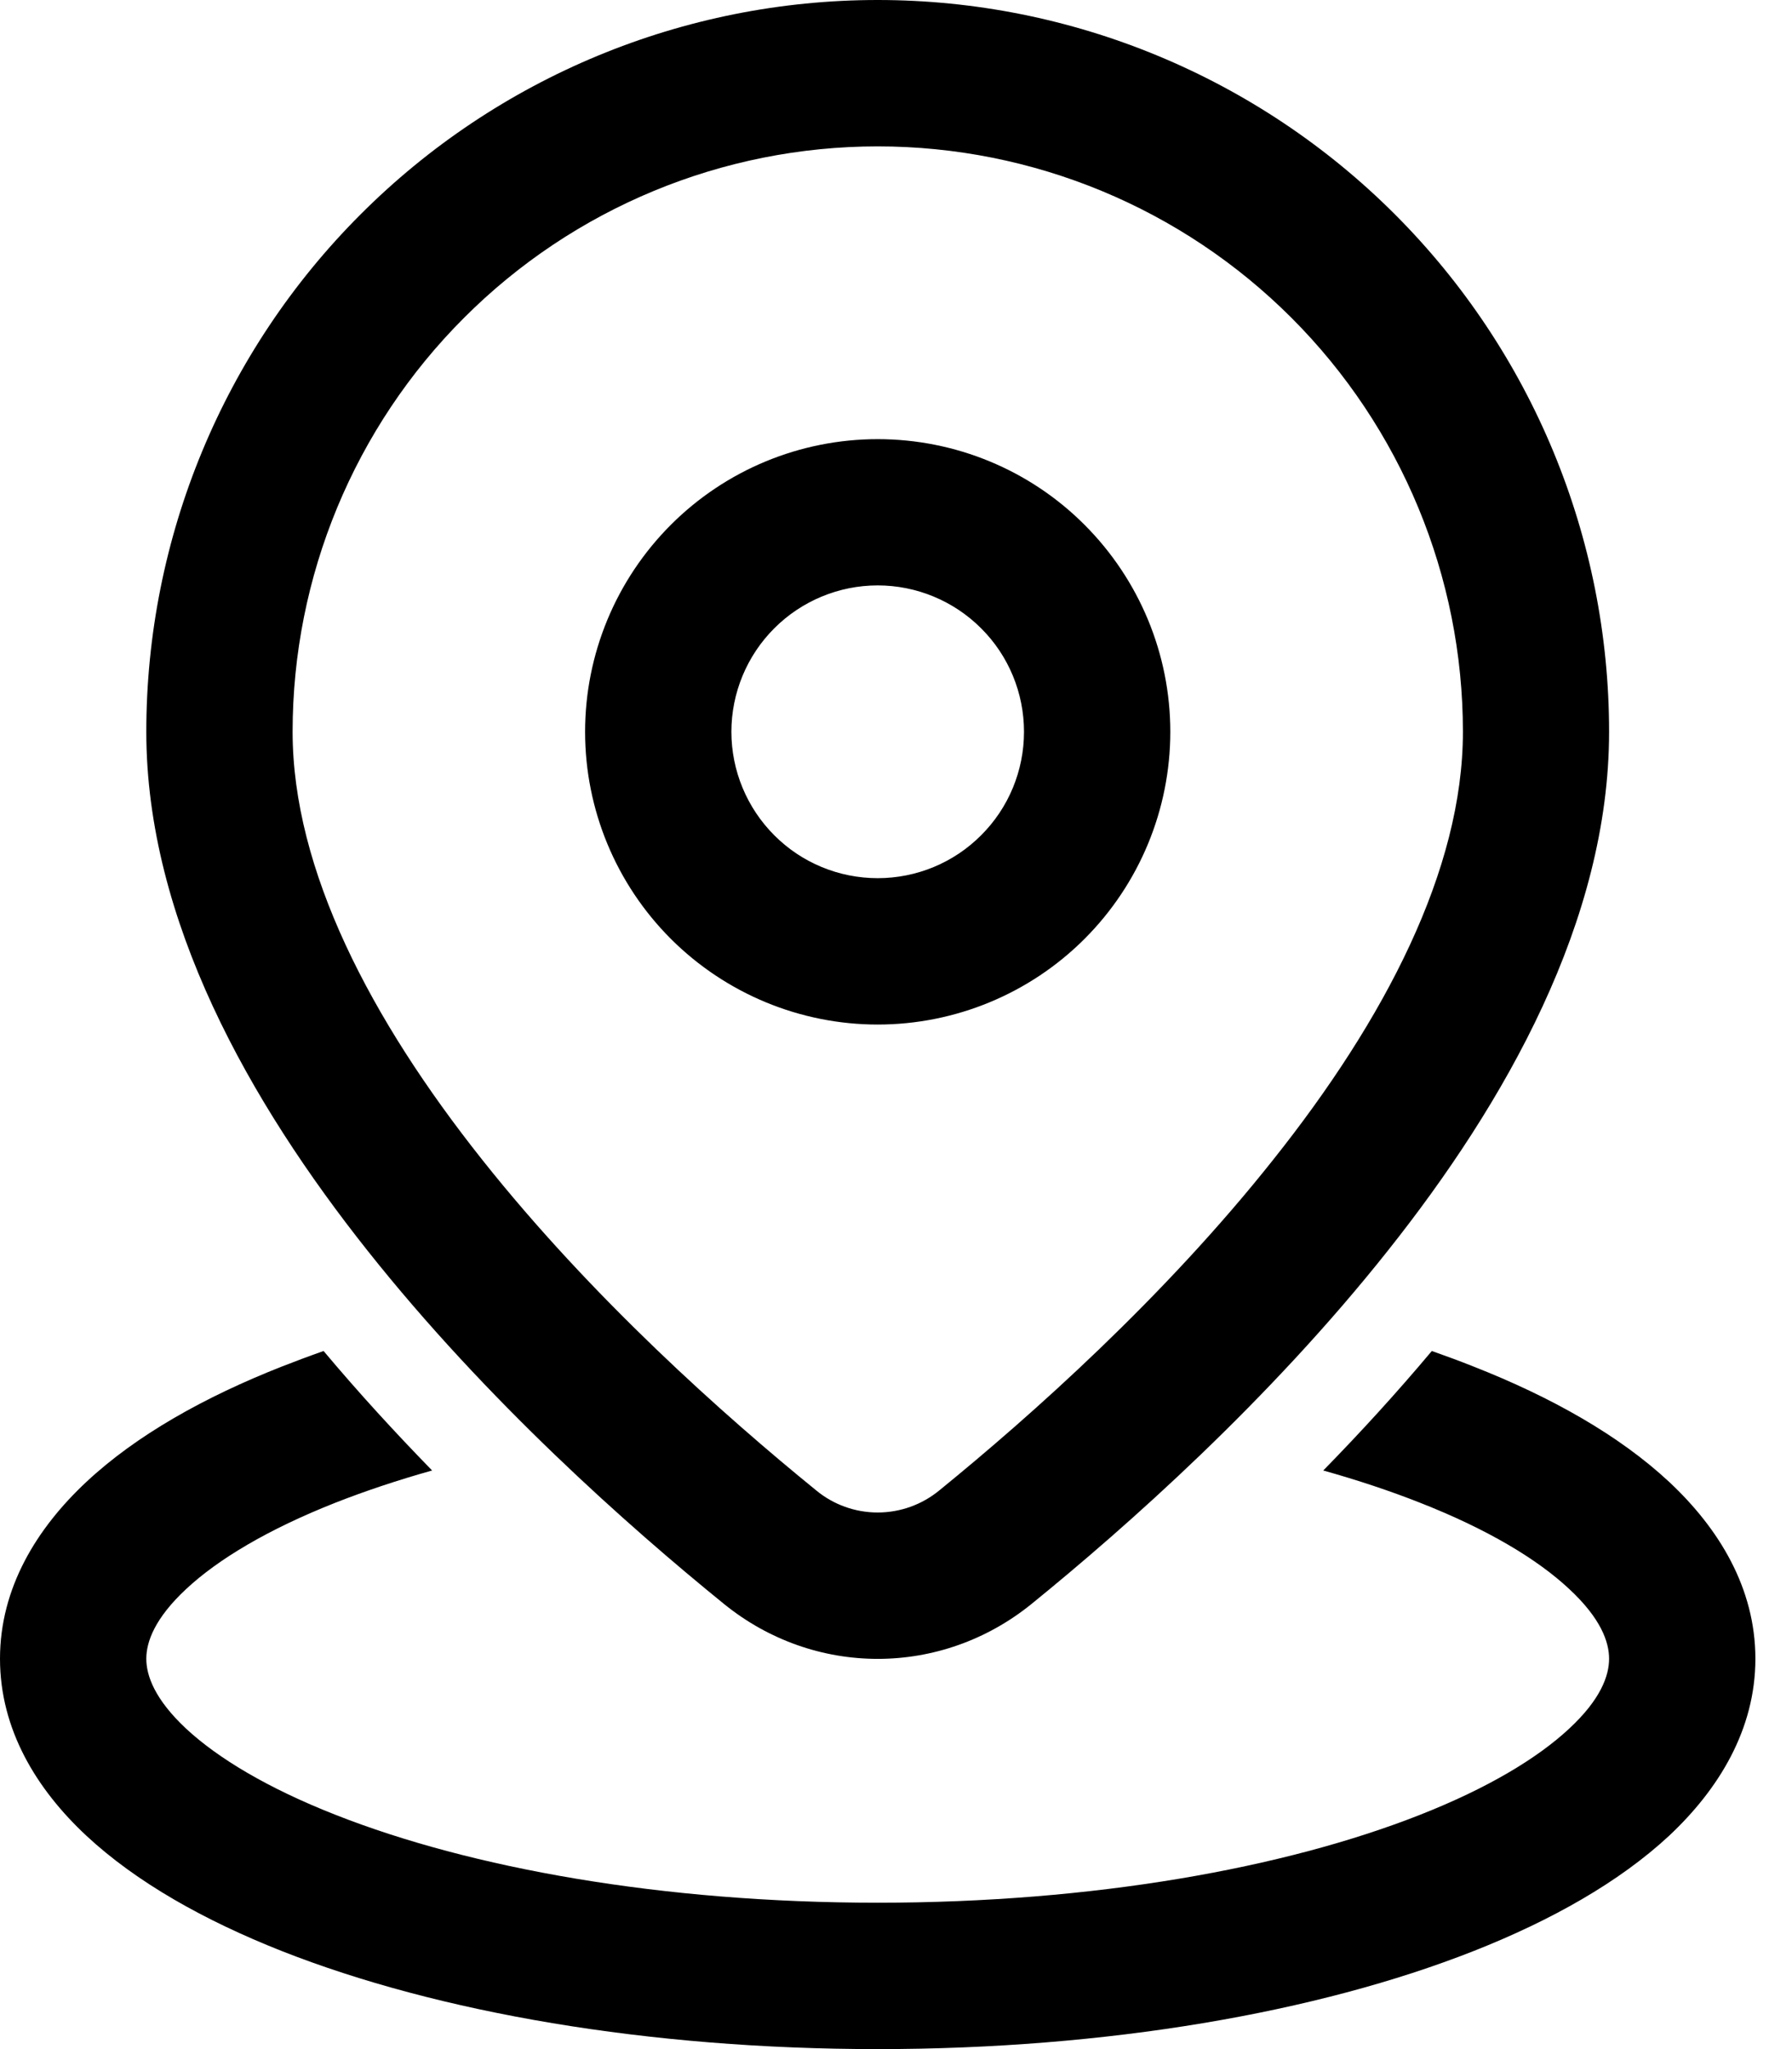 <svg width="14" height="16" viewBox="0 0 14 16" fill="none" xmlns="http://www.w3.org/2000/svg">
<path d="M6.857 1.143C5.645 1.143 4.482 1.624 3.625 2.482C2.767 3.339 2.286 4.502 2.286 5.714C2.286 6.792 2.897 7.96 3.766 9.054C4.622 10.133 5.662 11.057 6.376 11.637C6.511 11.749 6.681 11.81 6.857 11.81C7.033 11.81 7.203 11.749 7.339 11.637C8.052 11.057 9.092 10.133 9.948 9.054C10.819 7.96 11.429 6.792 11.429 5.714C11.429 4.502 10.947 3.339 10.09 2.482C9.232 1.624 8.07 1.143 6.857 1.143ZM1.143 5.714C1.143 4.199 1.745 2.745 2.817 1.674C3.888 0.602 5.342 0 6.857 0C8.373 0 9.826 0.602 10.898 1.674C11.969 2.745 12.571 4.199 12.571 5.714C12.571 7.186 11.761 8.61 10.843 9.765C9.914 10.936 8.803 11.92 8.059 12.524C7.353 13.096 6.361 13.096 5.656 12.524C4.911 11.92 3.8 10.936 2.871 9.765C1.954 8.61 1.143 7.186 1.143 5.714ZM6.857 4.571C6.554 4.571 6.263 4.692 6.049 4.906C5.835 5.12 5.714 5.411 5.714 5.714C5.714 6.017 5.835 6.308 6.049 6.522C6.263 6.737 6.554 6.857 6.857 6.857C7.16 6.857 7.451 6.737 7.665 6.522C7.88 6.308 8 6.017 8 5.714C8 5.411 7.88 5.12 7.665 4.906C7.451 4.692 7.16 4.571 6.857 4.571ZM4.571 5.714C4.571 5.108 4.812 4.527 5.241 4.098C5.67 3.669 6.251 3.429 6.857 3.429C7.463 3.429 8.045 3.669 8.473 4.098C8.902 4.527 9.143 5.108 9.143 5.714C9.143 6.321 8.902 6.902 8.473 7.331C8.045 7.759 7.463 8 6.857 8C6.251 8 5.67 7.759 5.241 7.331C4.812 6.902 4.571 6.321 4.571 5.714ZM11.186 10.549C10.909 10.879 10.623 11.191 10.338 11.482C10.609 11.558 10.861 11.642 11.092 11.733C11.622 11.941 12.011 12.175 12.259 12.407C12.507 12.637 12.571 12.821 12.571 12.952C12.571 13.083 12.507 13.268 12.259 13.498C12.011 13.729 11.622 13.963 11.093 14.171C10.037 14.587 8.54 14.857 6.857 14.857C5.174 14.857 3.678 14.587 2.622 14.171C2.092 13.963 1.703 13.729 1.454 13.498C1.208 13.268 1.143 13.083 1.143 12.952C1.143 12.821 1.208 12.637 1.455 12.407C1.703 12.176 2.092 11.942 2.622 11.733C2.854 11.642 3.105 11.558 3.376 11.482C3.092 11.191 2.805 10.879 2.528 10.549C2.417 10.588 2.308 10.629 2.203 10.67C1.595 10.909 1.064 11.208 0.676 11.57C0.287 11.933 0 12.399 0 12.952C0 13.505 0.286 13.972 0.676 14.335C1.064 14.696 1.595 14.995 2.203 15.235C3.422 15.715 5.068 16 6.857 16C8.646 16 10.292 15.715 11.511 15.235C12.12 14.995 12.65 14.696 13.039 14.335C13.427 13.972 13.714 13.505 13.714 12.952C13.714 12.399 13.428 11.933 13.039 11.57C12.65 11.208 12.12 10.909 11.511 10.67C11.406 10.628 11.297 10.588 11.186 10.549Z" fill="black"/>
</svg>
